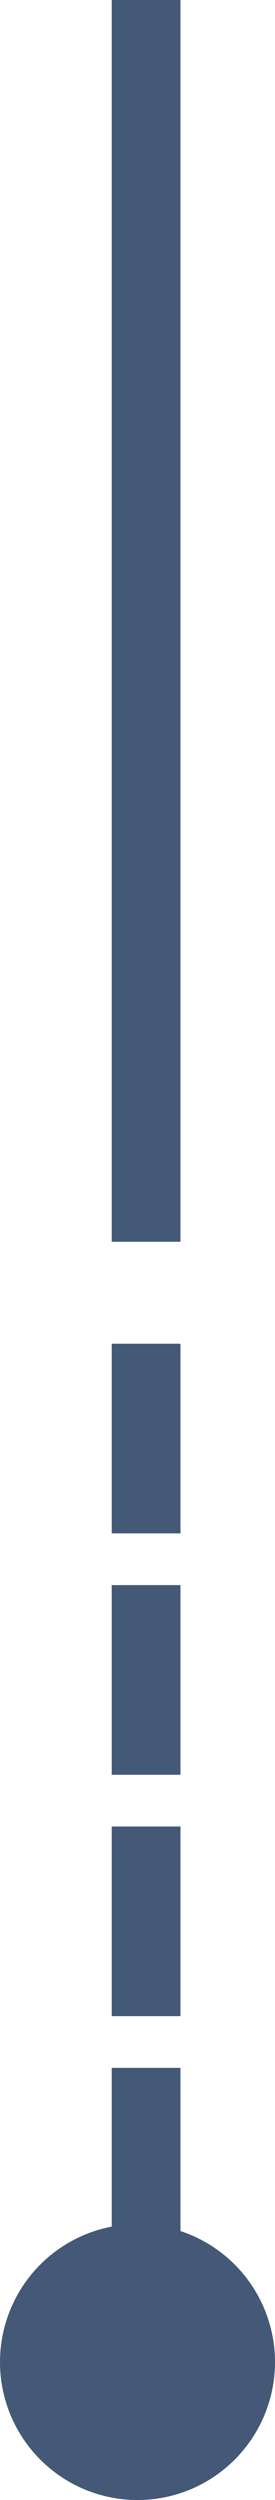 
<svg width="16px" height="145px" viewBox="0 0 16 145" version="1.1" xmlns="http://www.w3.org/2000/svg" xmlns:xlink="http://www.w3.org/1999/xlink">
    <g id="New-Version-3" stroke="none" stroke-width="1" fill="none" fill-rule="evenodd">
        <g id="New-Design-Copy-2" transform="translate(-732, -2565)">
            <path d="M740.5,2567 L740.5,2635.022" id="Line-22" stroke="#435977" stroke-width="4" stroke-linecap="square"></path>
            <path d="M740.5,2644.935 L740.5,2693.022" id="Line-22" stroke="#435977" stroke-width="4" stroke-linecap="square" stroke-dasharray="7"></path>
            <circle id="Oval-6" fill="#435977" cx="740" cy="2702" r="8"></circle>
        </g>
    </g>
</svg>